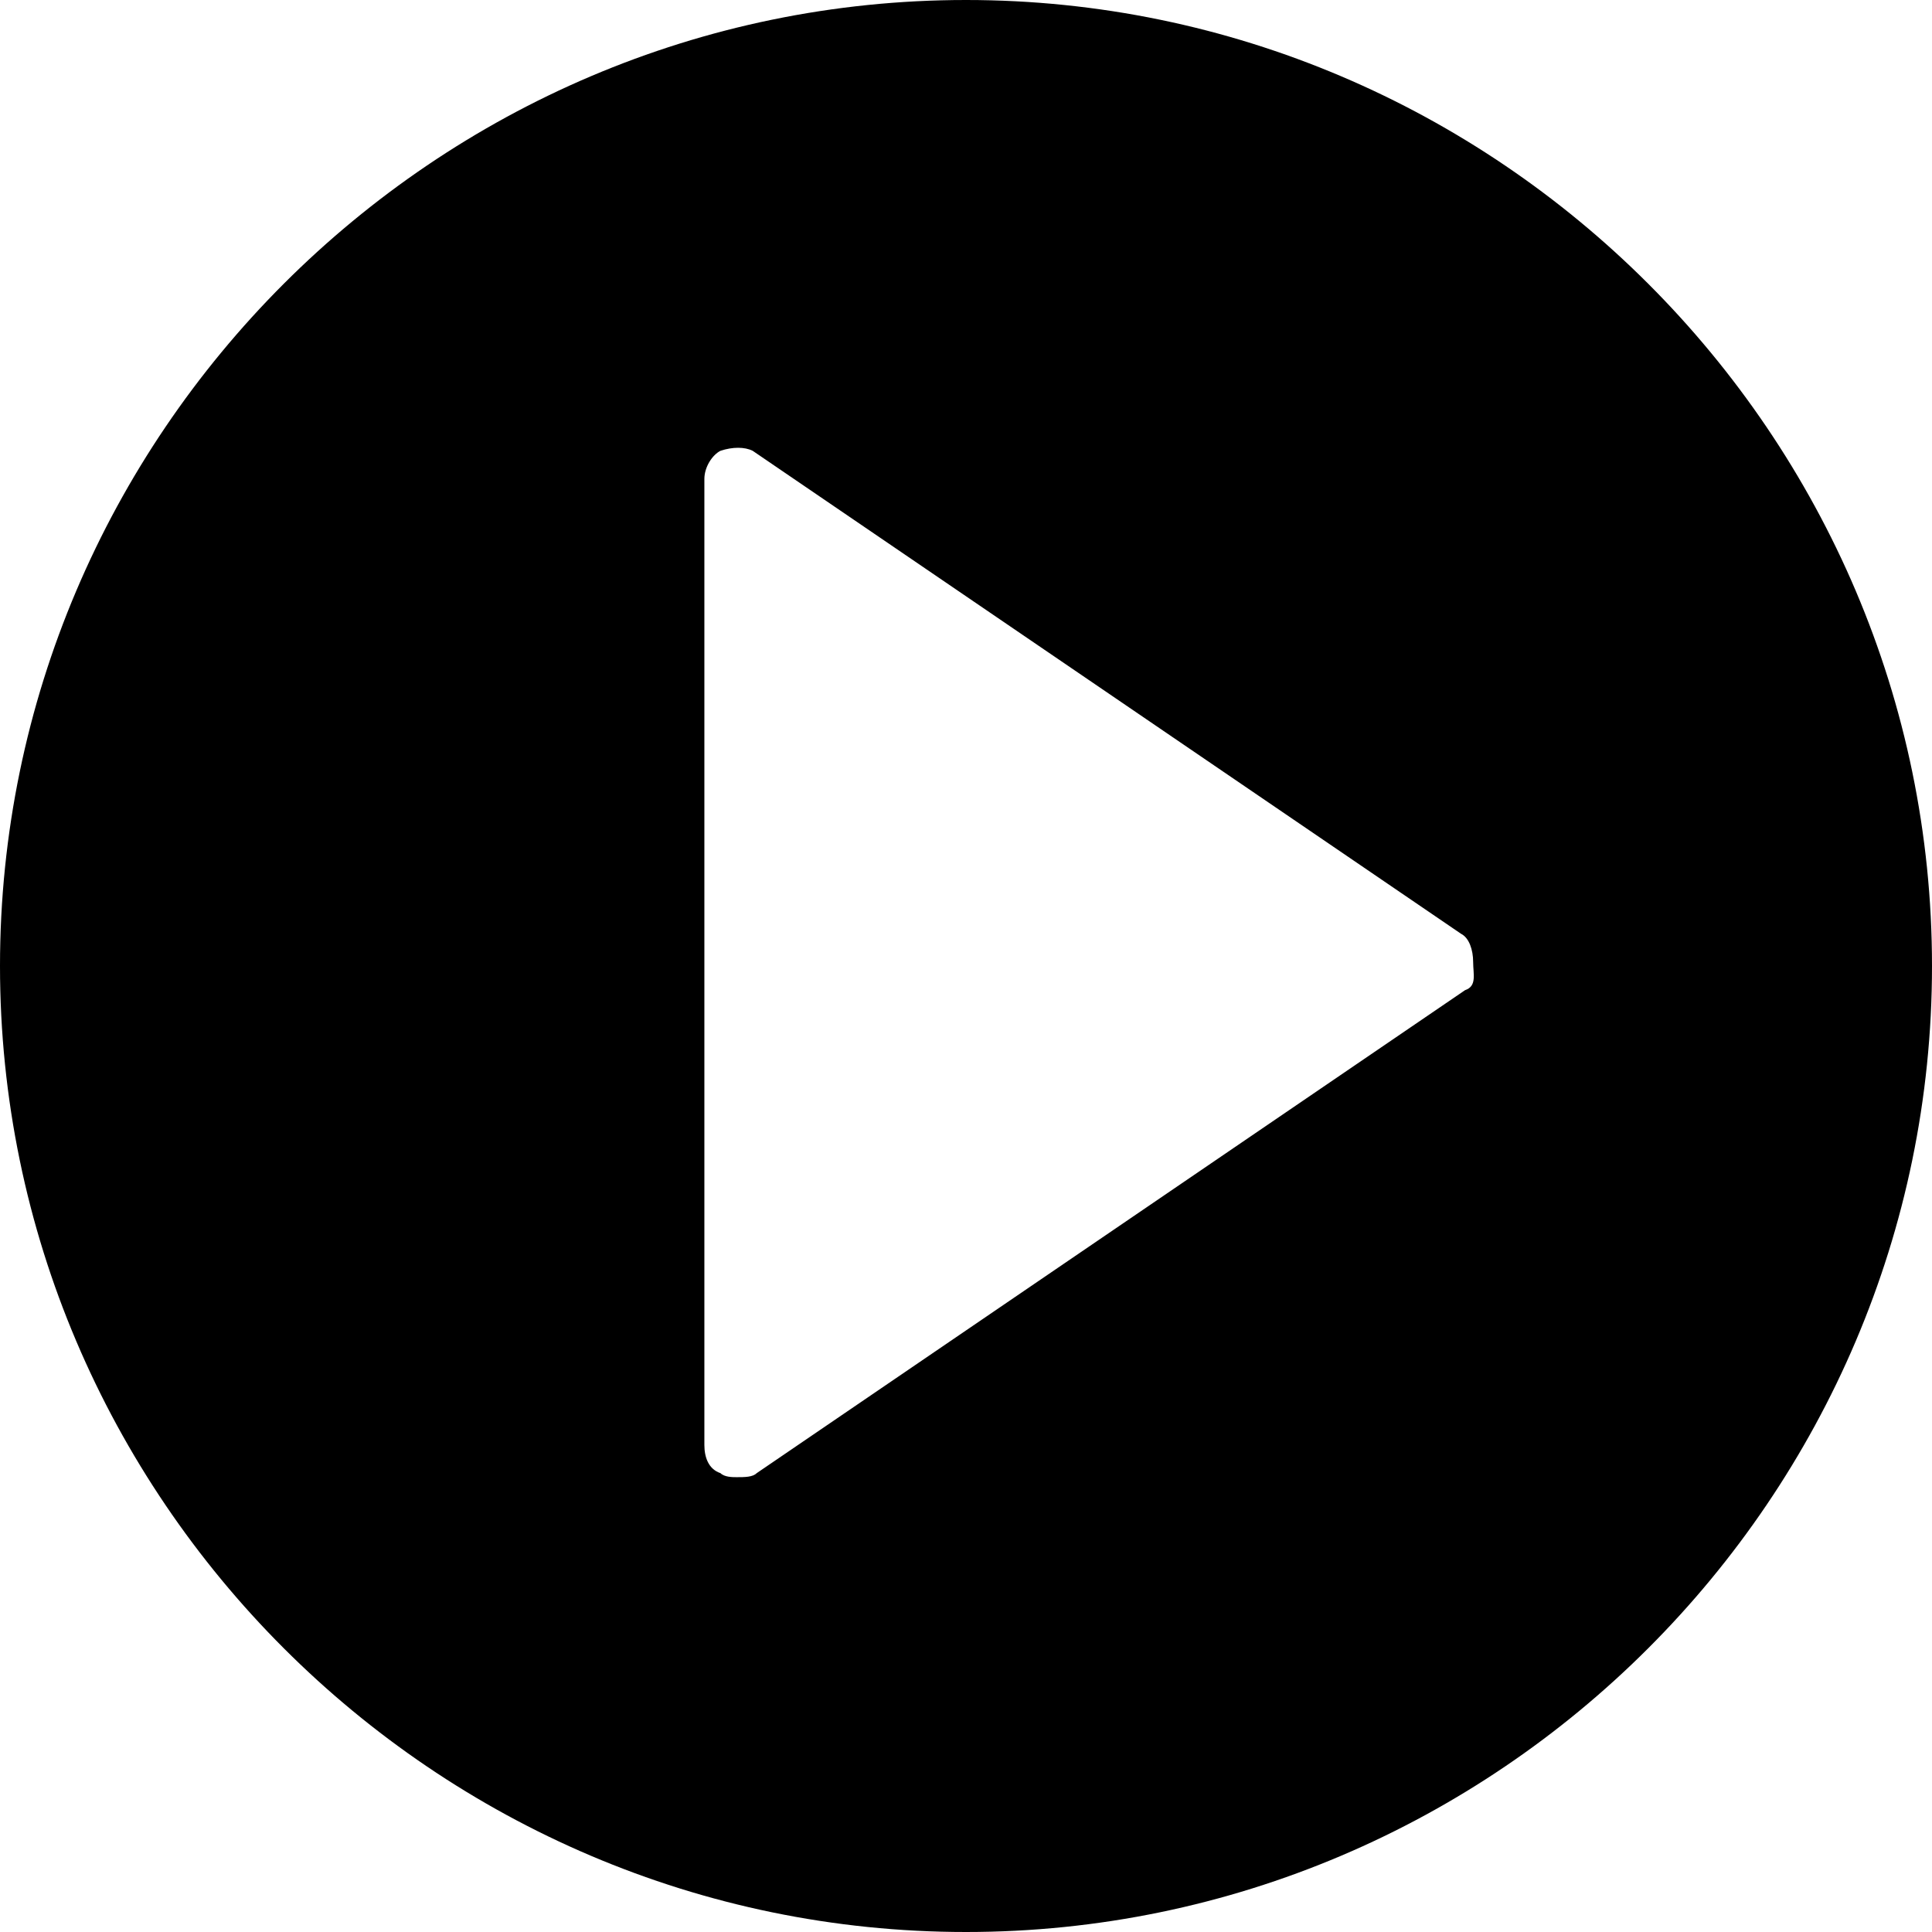 <?xml version="1.0" encoding="utf-8"?>
<!-- Generator: Adobe Illustrator 19.0.0, SVG Export Plug-In . SVG Version: 6.00 Build 0)  -->
<svg version="1.1" id="Шар_1" xmlns="http://www.w3.org/2000/svg" xmlns:xlink="http://www.w3.org/1999/xlink" x="0px" y="0px"
	 viewBox="-885 860 48 48" style="enable-background:new -885 860 48 48;" xml:space="preserve">
<path d="M-861,860c-13.2,0-24,10.8-24,24c0,13.2,10.8,24,24,24s24-10.8,24-24C-837,870.8-847.8,860-861,860L-861,860z M-848.6,884.6
	l-17.6,12c-0.1,0.1-0.3,0.1-0.5,0.1c-0.1,0-0.3,0-0.4-0.1c-0.3-0.1-0.4-0.4-0.4-0.7v-24c0-0.3,0.2-0.6,0.4-0.7
	c0.3-0.1,0.6-0.1,0.8,0l17.6,12c0.2,0.1,0.3,0.4,0.3,0.7S-848.3,884.5-848.6,884.6L-848.6,884.6z"/>
</svg>
